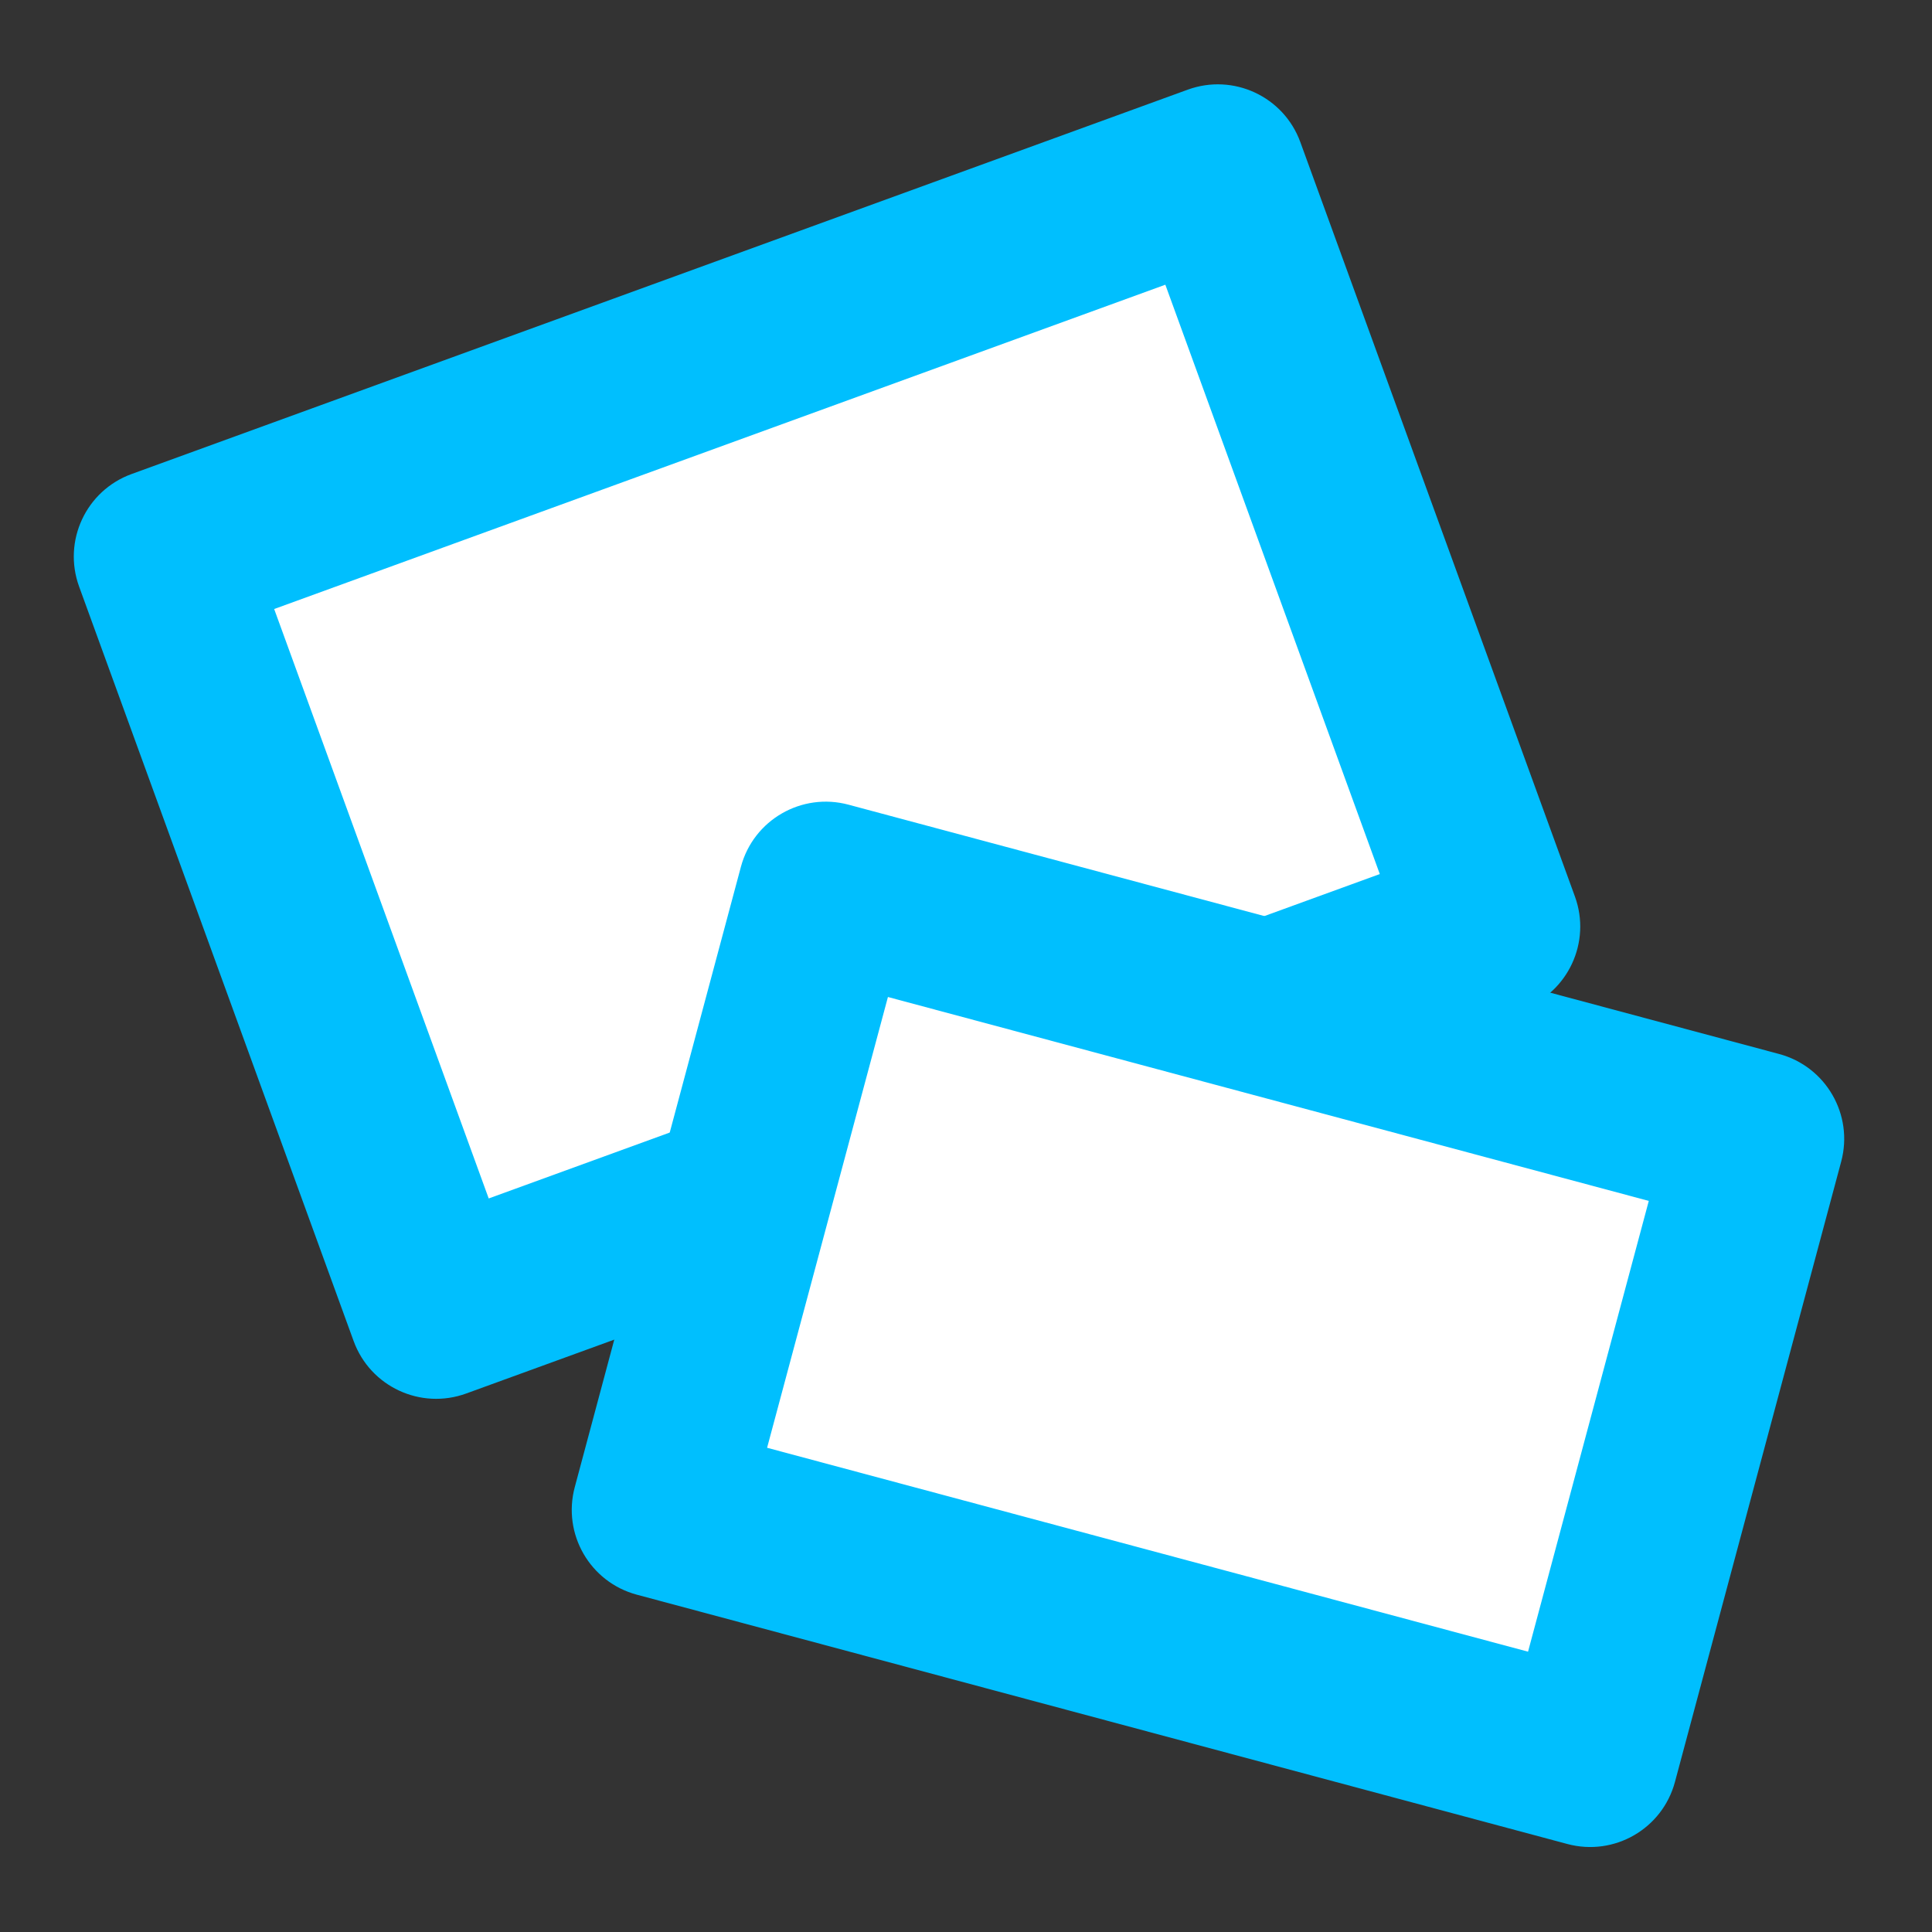 <svg width="22" height="22" viewBox="0 0 22 22" fill="none" xmlns="http://www.w3.org/2000/svg">
<rect x="0" y="0" width="22" height="22" fill="#333333" stroke="none"/>
<path d="M1.84 6.377L13.867 2L16.994 10.591L4.967 14.968L1.84 6.377Z" fill="white"/>
<path fill-rule="evenodd" clip-rule="evenodd" d="M0.901 6.68C0.712 6.161 0.979 5.587 1.498 5.398L13.525 1.021C14.044 0.832 14.618 1.099 14.807 1.618L17.934 10.209C18.123 10.728 17.855 11.302 17.336 11.491L5.309 15.868C4.79 16.057 4.216 15.79 4.027 15.271L0.901 6.68ZM3.122 6.935L5.565 13.647L15.712 9.953L13.27 3.242L3.122 6.935Z" fill="#00BFFE"/>
<path d="M9.403 10.128L20 12.968L18.107 20.032L7.51 17.193L9.403 10.128Z" fill="white"/>
<path fill-rule="evenodd" clip-rule="evenodd" d="M8.437 9.87C8.58 9.336 9.129 9.02 9.662 9.163L20.259 12.002C20.792 12.145 21.109 12.693 20.966 13.227L19.073 20.291C18.93 20.825 18.382 21.141 17.848 20.998L7.252 18.159C6.718 18.016 6.402 17.468 6.545 16.934L8.437 9.87ZM10.111 11.353L8.735 16.486L17.4 18.808L18.775 13.675L10.111 11.353Z" fill="#00BFFE"/>
</svg>
